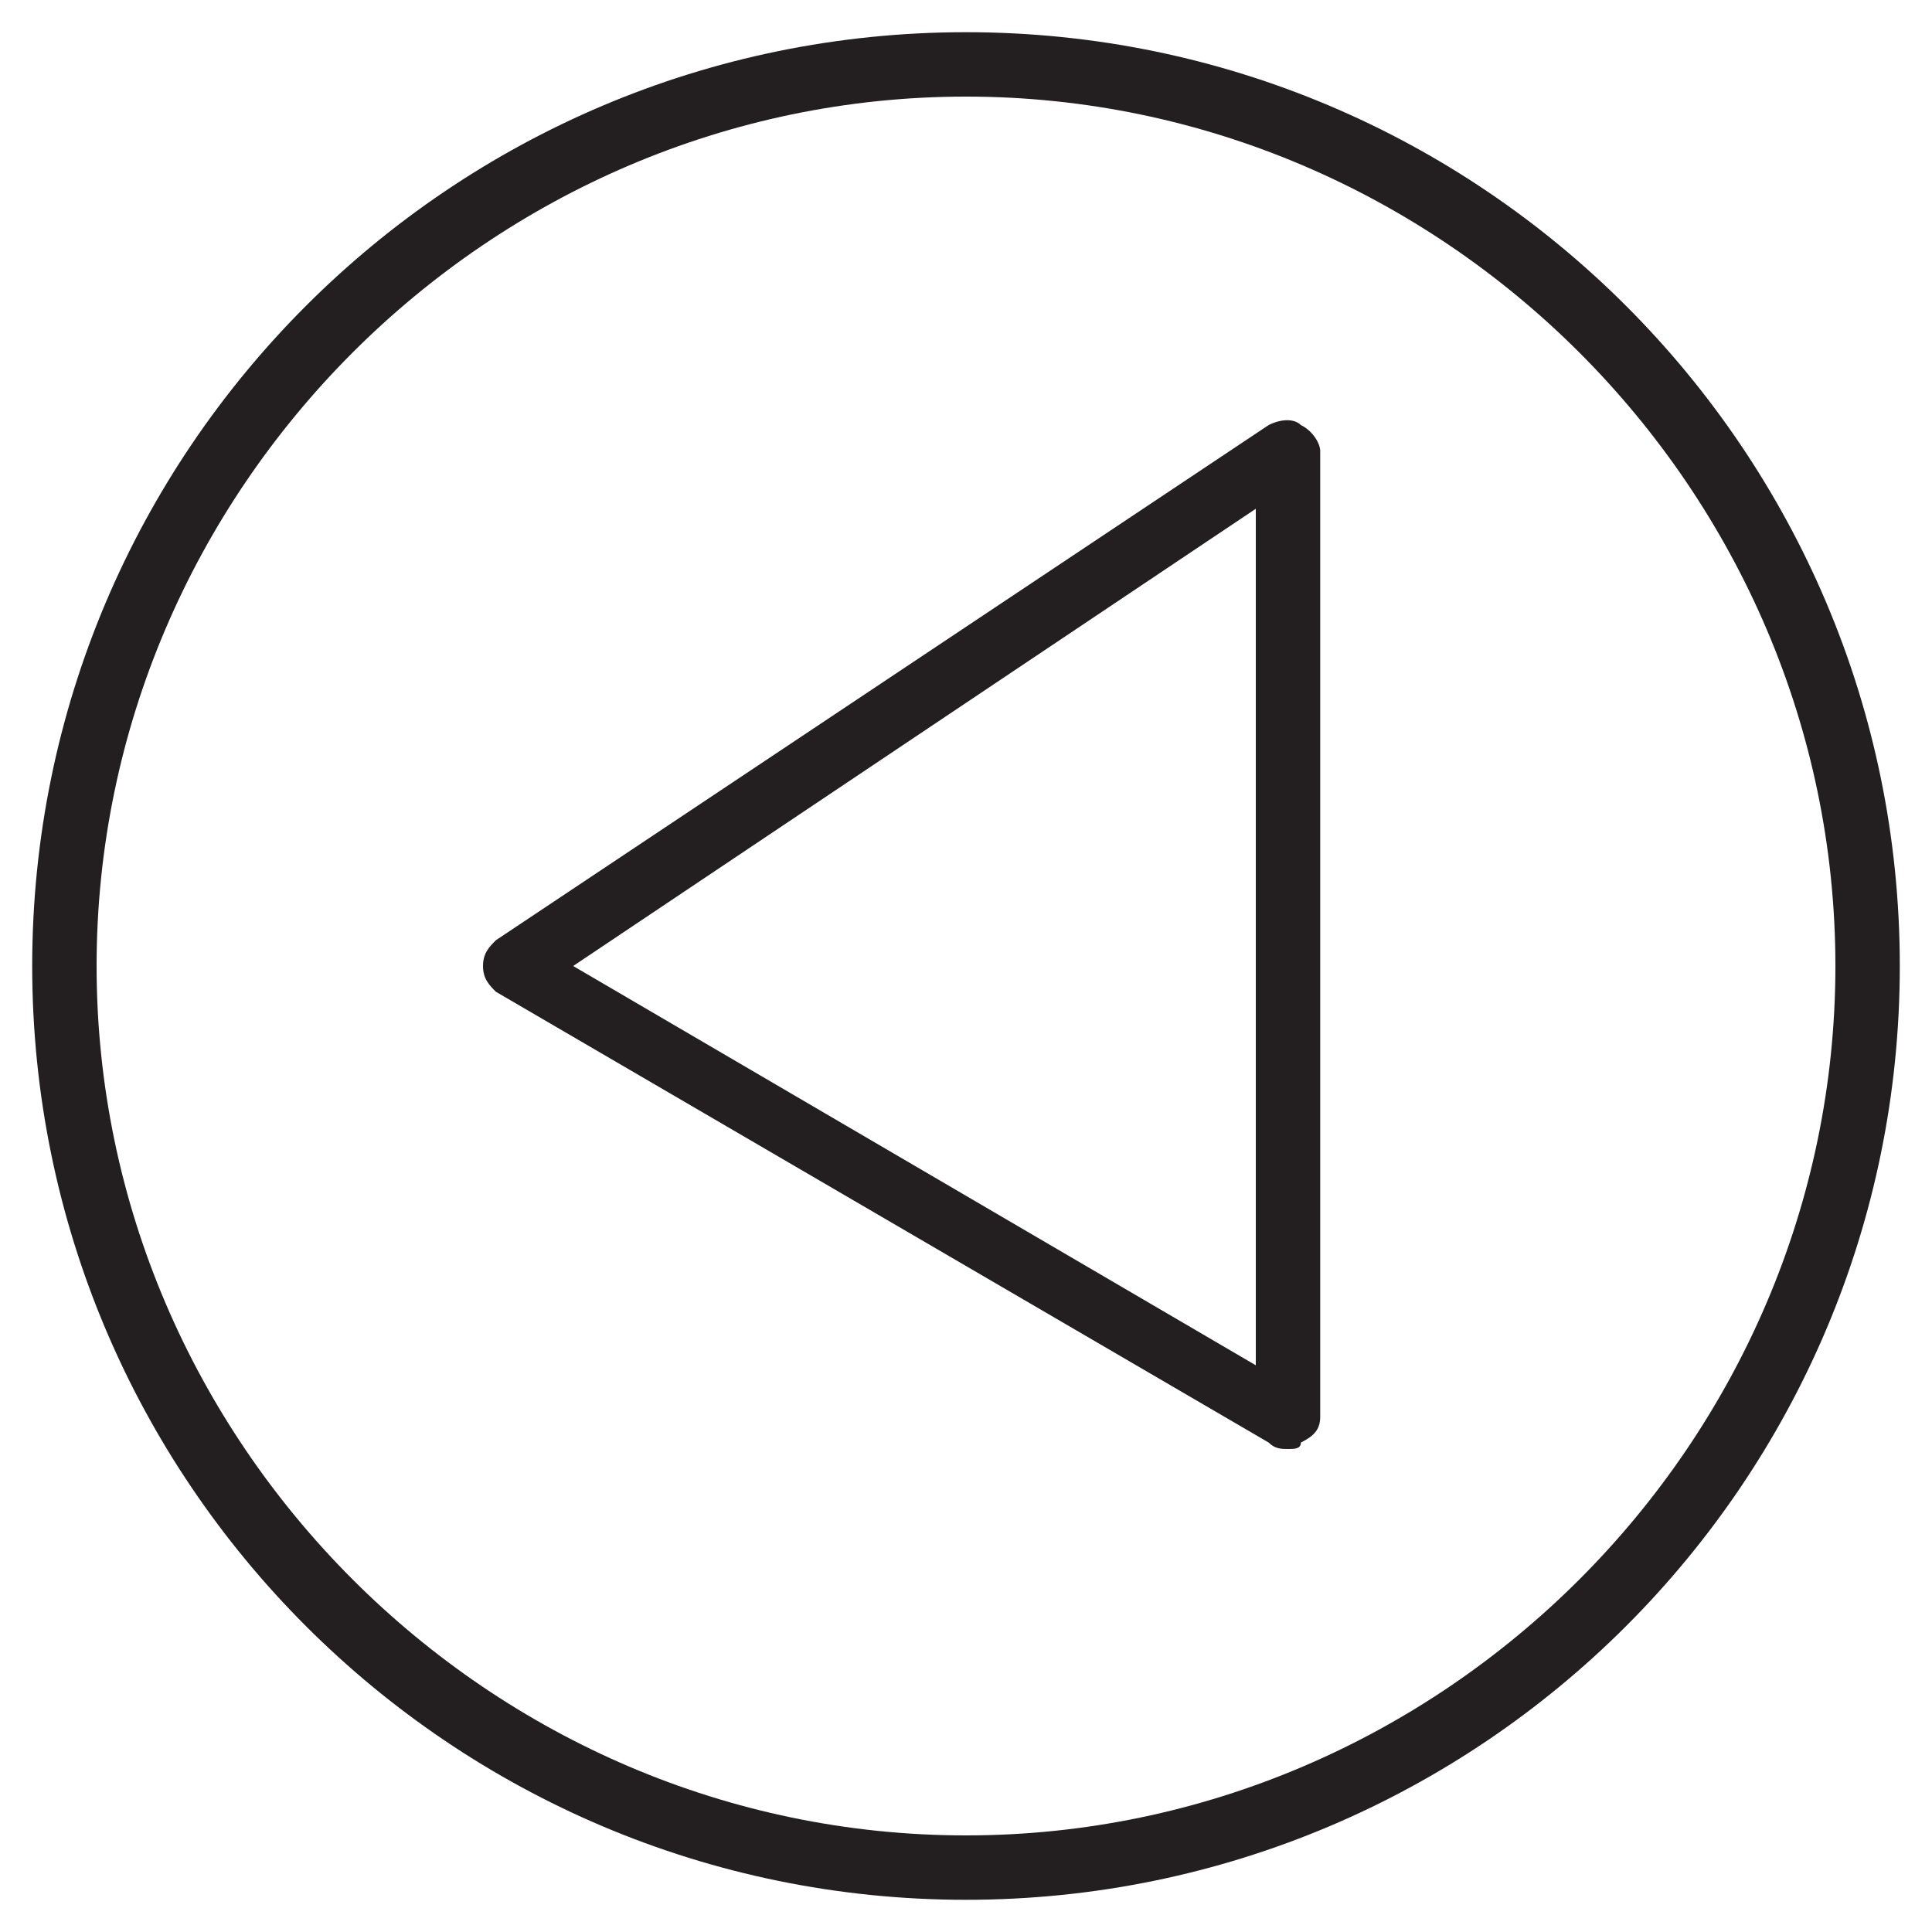 <?xml version="1.0" encoding="utf-8"?>
<!-- Generator: Adobe Illustrator 19.0.0, SVG Export Plug-In . SVG Version: 6.00 Build 0)  -->
<svg version="1.1" id="Layer_1" xmlns="http://www.w3.org/2000/svg" xmlns:xlink="http://www.w3.org/1999/xlink" x="0px" y="0px"
	 viewBox="0 0 30 30" style="enable-background:new 0 0 30 30;" xml:space="preserve">
<style type="text/css">
	.st0{fill:#231F20;}
</style>
<g>
	<g>
		<path class="st0" d="M20,22.5c-0.1,0-0.2,0-0.3-0.1l-12-7c-0.1-0.1-0.2-0.2-0.2-0.4c0-0.2,0.1-0.3,0.2-0.4l12-8
			c0.2-0.1,0.4-0.1,0.5,0c0.2,0.1,0.3,0.3,0.3,0.4v15c0,0.2-0.1,0.3-0.3,0.4C20.2,22.5,20.1,22.5,20,22.5z M8.9,15l10.6,6.2V7.9
			L8.9,15z"/>
	</g>
	<g>
		<path class="st0" d="M15,29.5C7,29.5,0.5,23,0.5,15S7,0.5,15,0.5S29.5,7,29.5,15S23,29.5,15,29.5z M15,1.5C7.6,1.5,1.5,7.6,1.5,15
			S7.6,28.5,15,28.5S28.5,22.4,28.5,15S22.4,1.5,15,1.5z"/>
	</g>
</g>
</svg>
